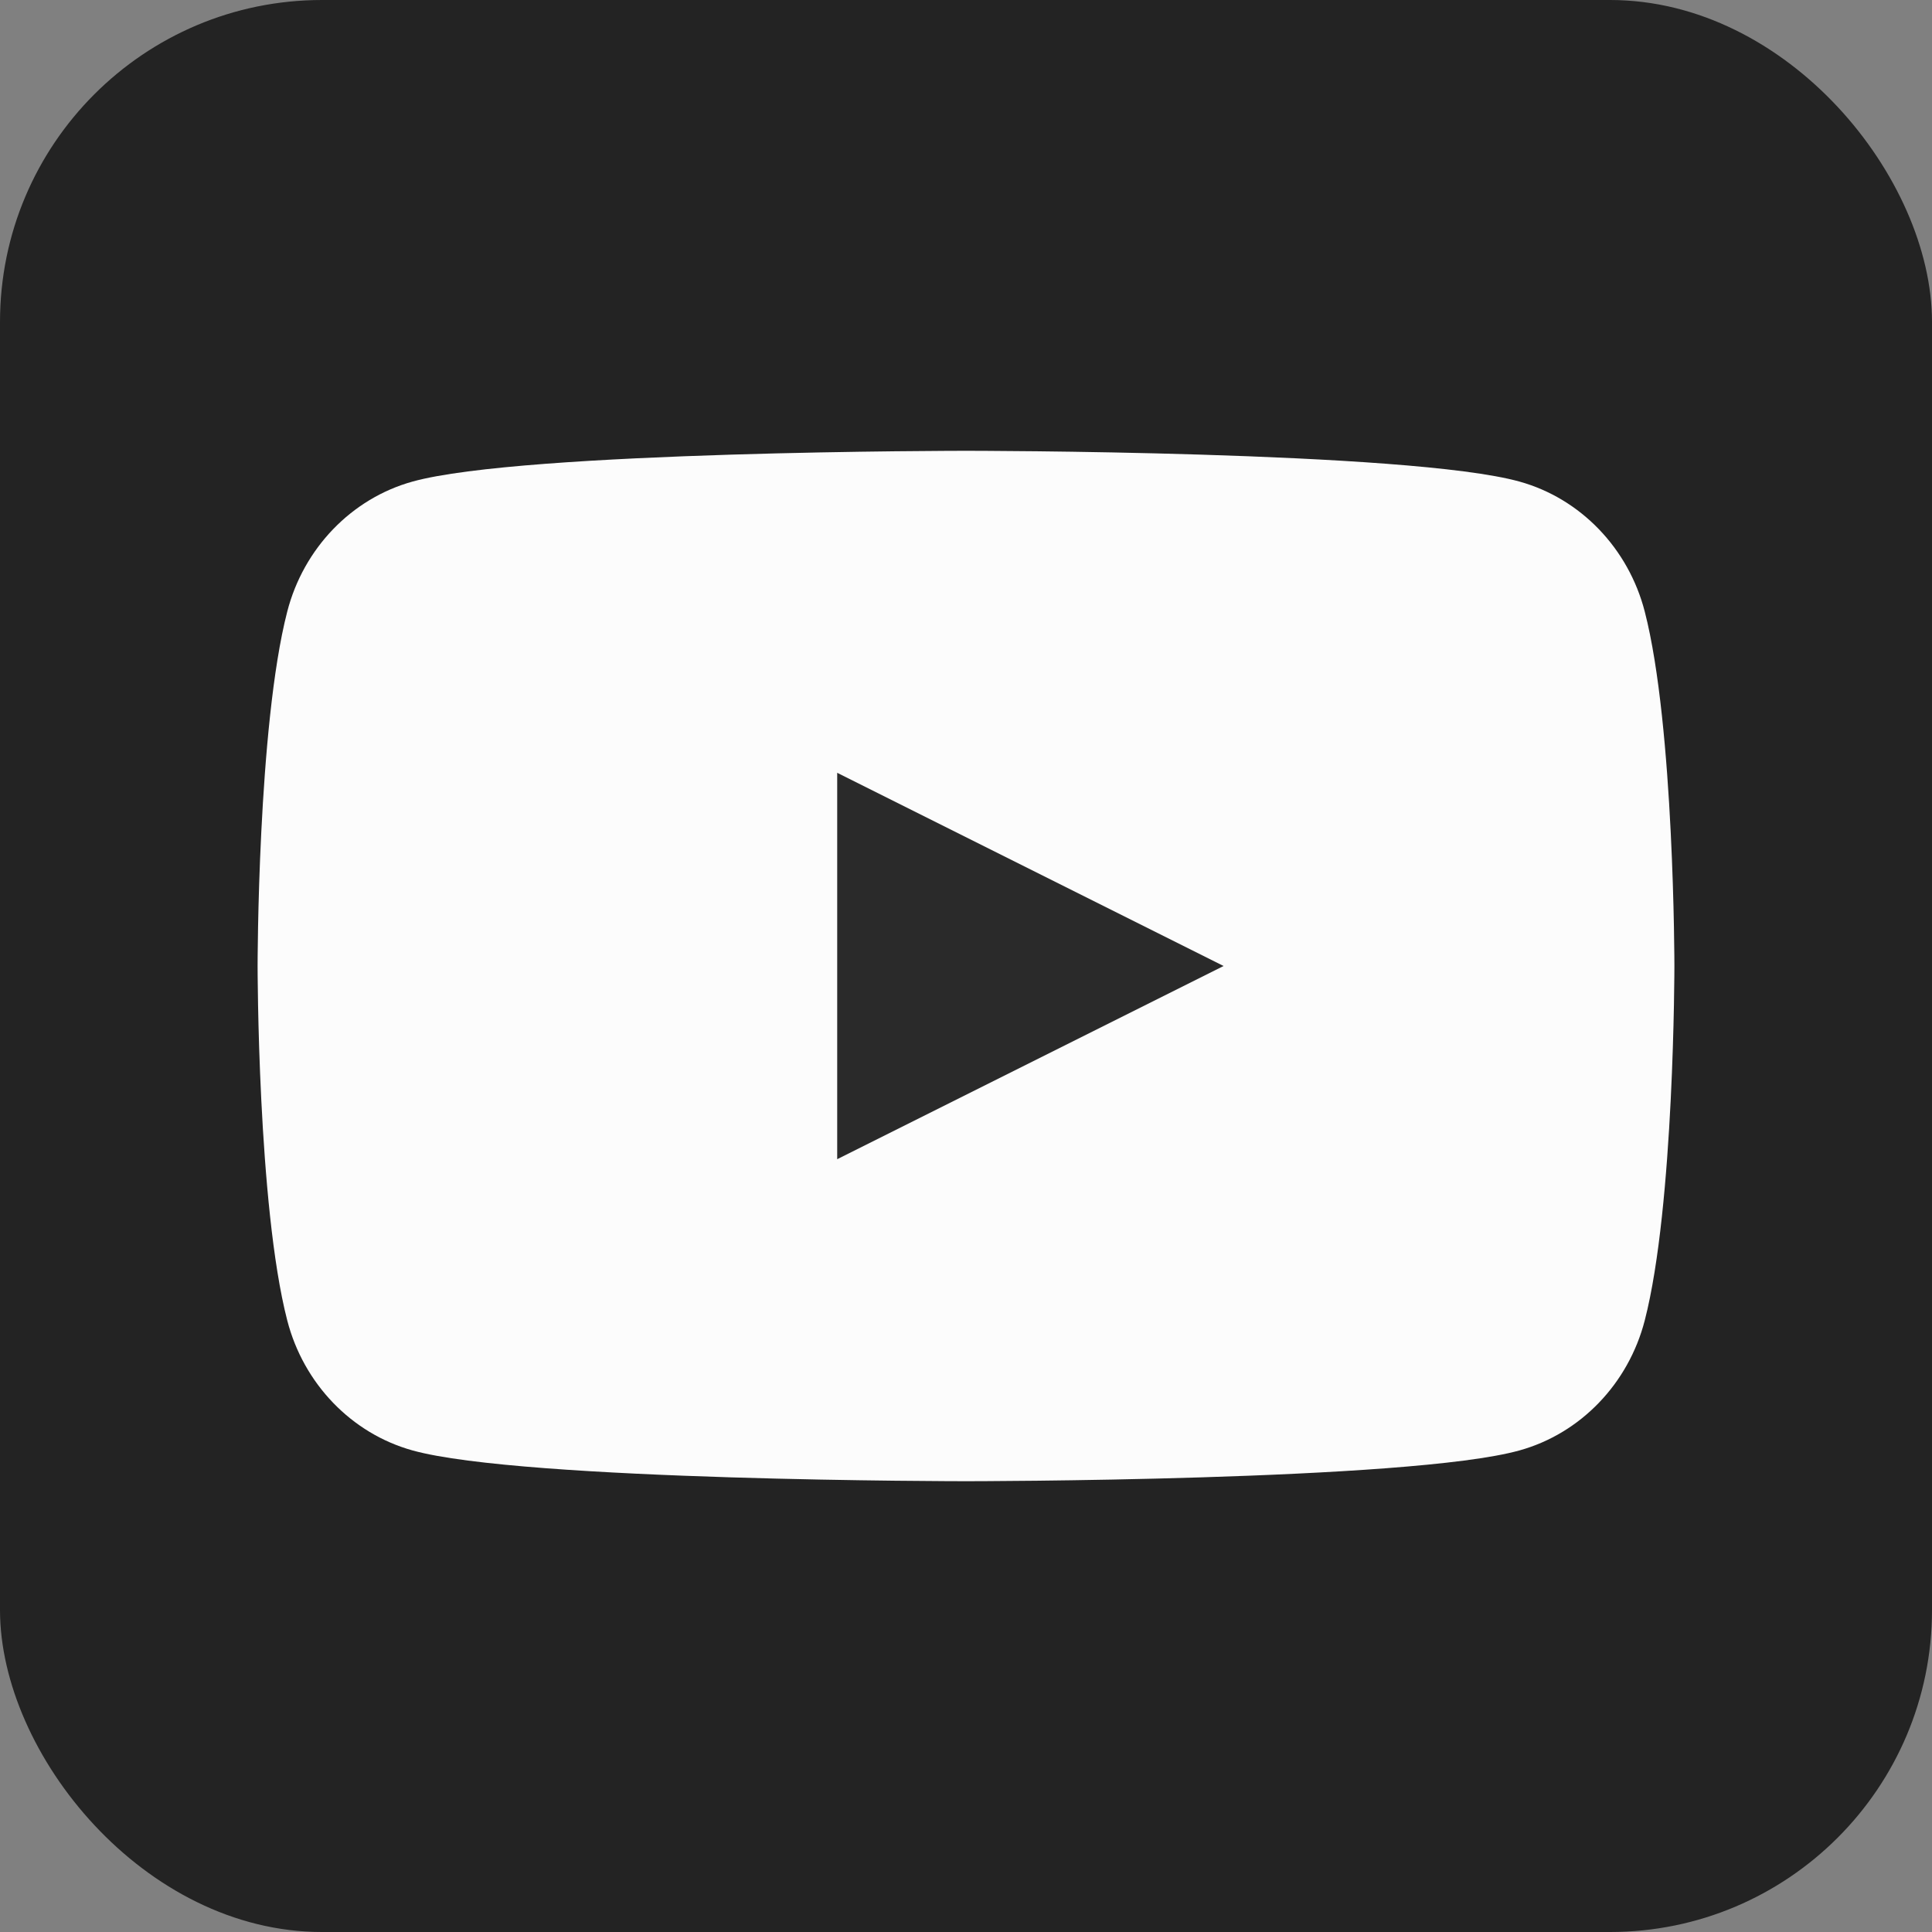 <svg width="30" height="30" viewBox="0 0 30 30" fill="none" xmlns="http://www.w3.org/2000/svg">
<rect x="0" y="0" width="30" height="30" fill="#808080" stroke="none"/>
<rect width="30" height="30" rx="5" fill="#232323"/>
<path d="M25.54 9.498C25.287 8.515 24.542 7.741 23.595 7.478C21.88 7 15 7 15 7C15 7 8.12 7 6.405 7.478C5.458 7.741 4.713 8.515 4.46 9.498C4 11.281 4 15 4 15C4 15 4 18.719 4.46 20.502C4.713 21.485 5.458 22.259 6.405 22.522C8.12 23 15 23 15 23C15 23 21.88 23 23.595 22.522C24.542 22.259 25.287 21.485 25.54 20.502C26 18.719 26 15 26 15C26 15 26 11.281 25.54 9.498Z" fill="#FCFCFC"/>
<path d="M13 18L19 15L13 12V18Z" fill="#2A2A2A"/>
</svg>
